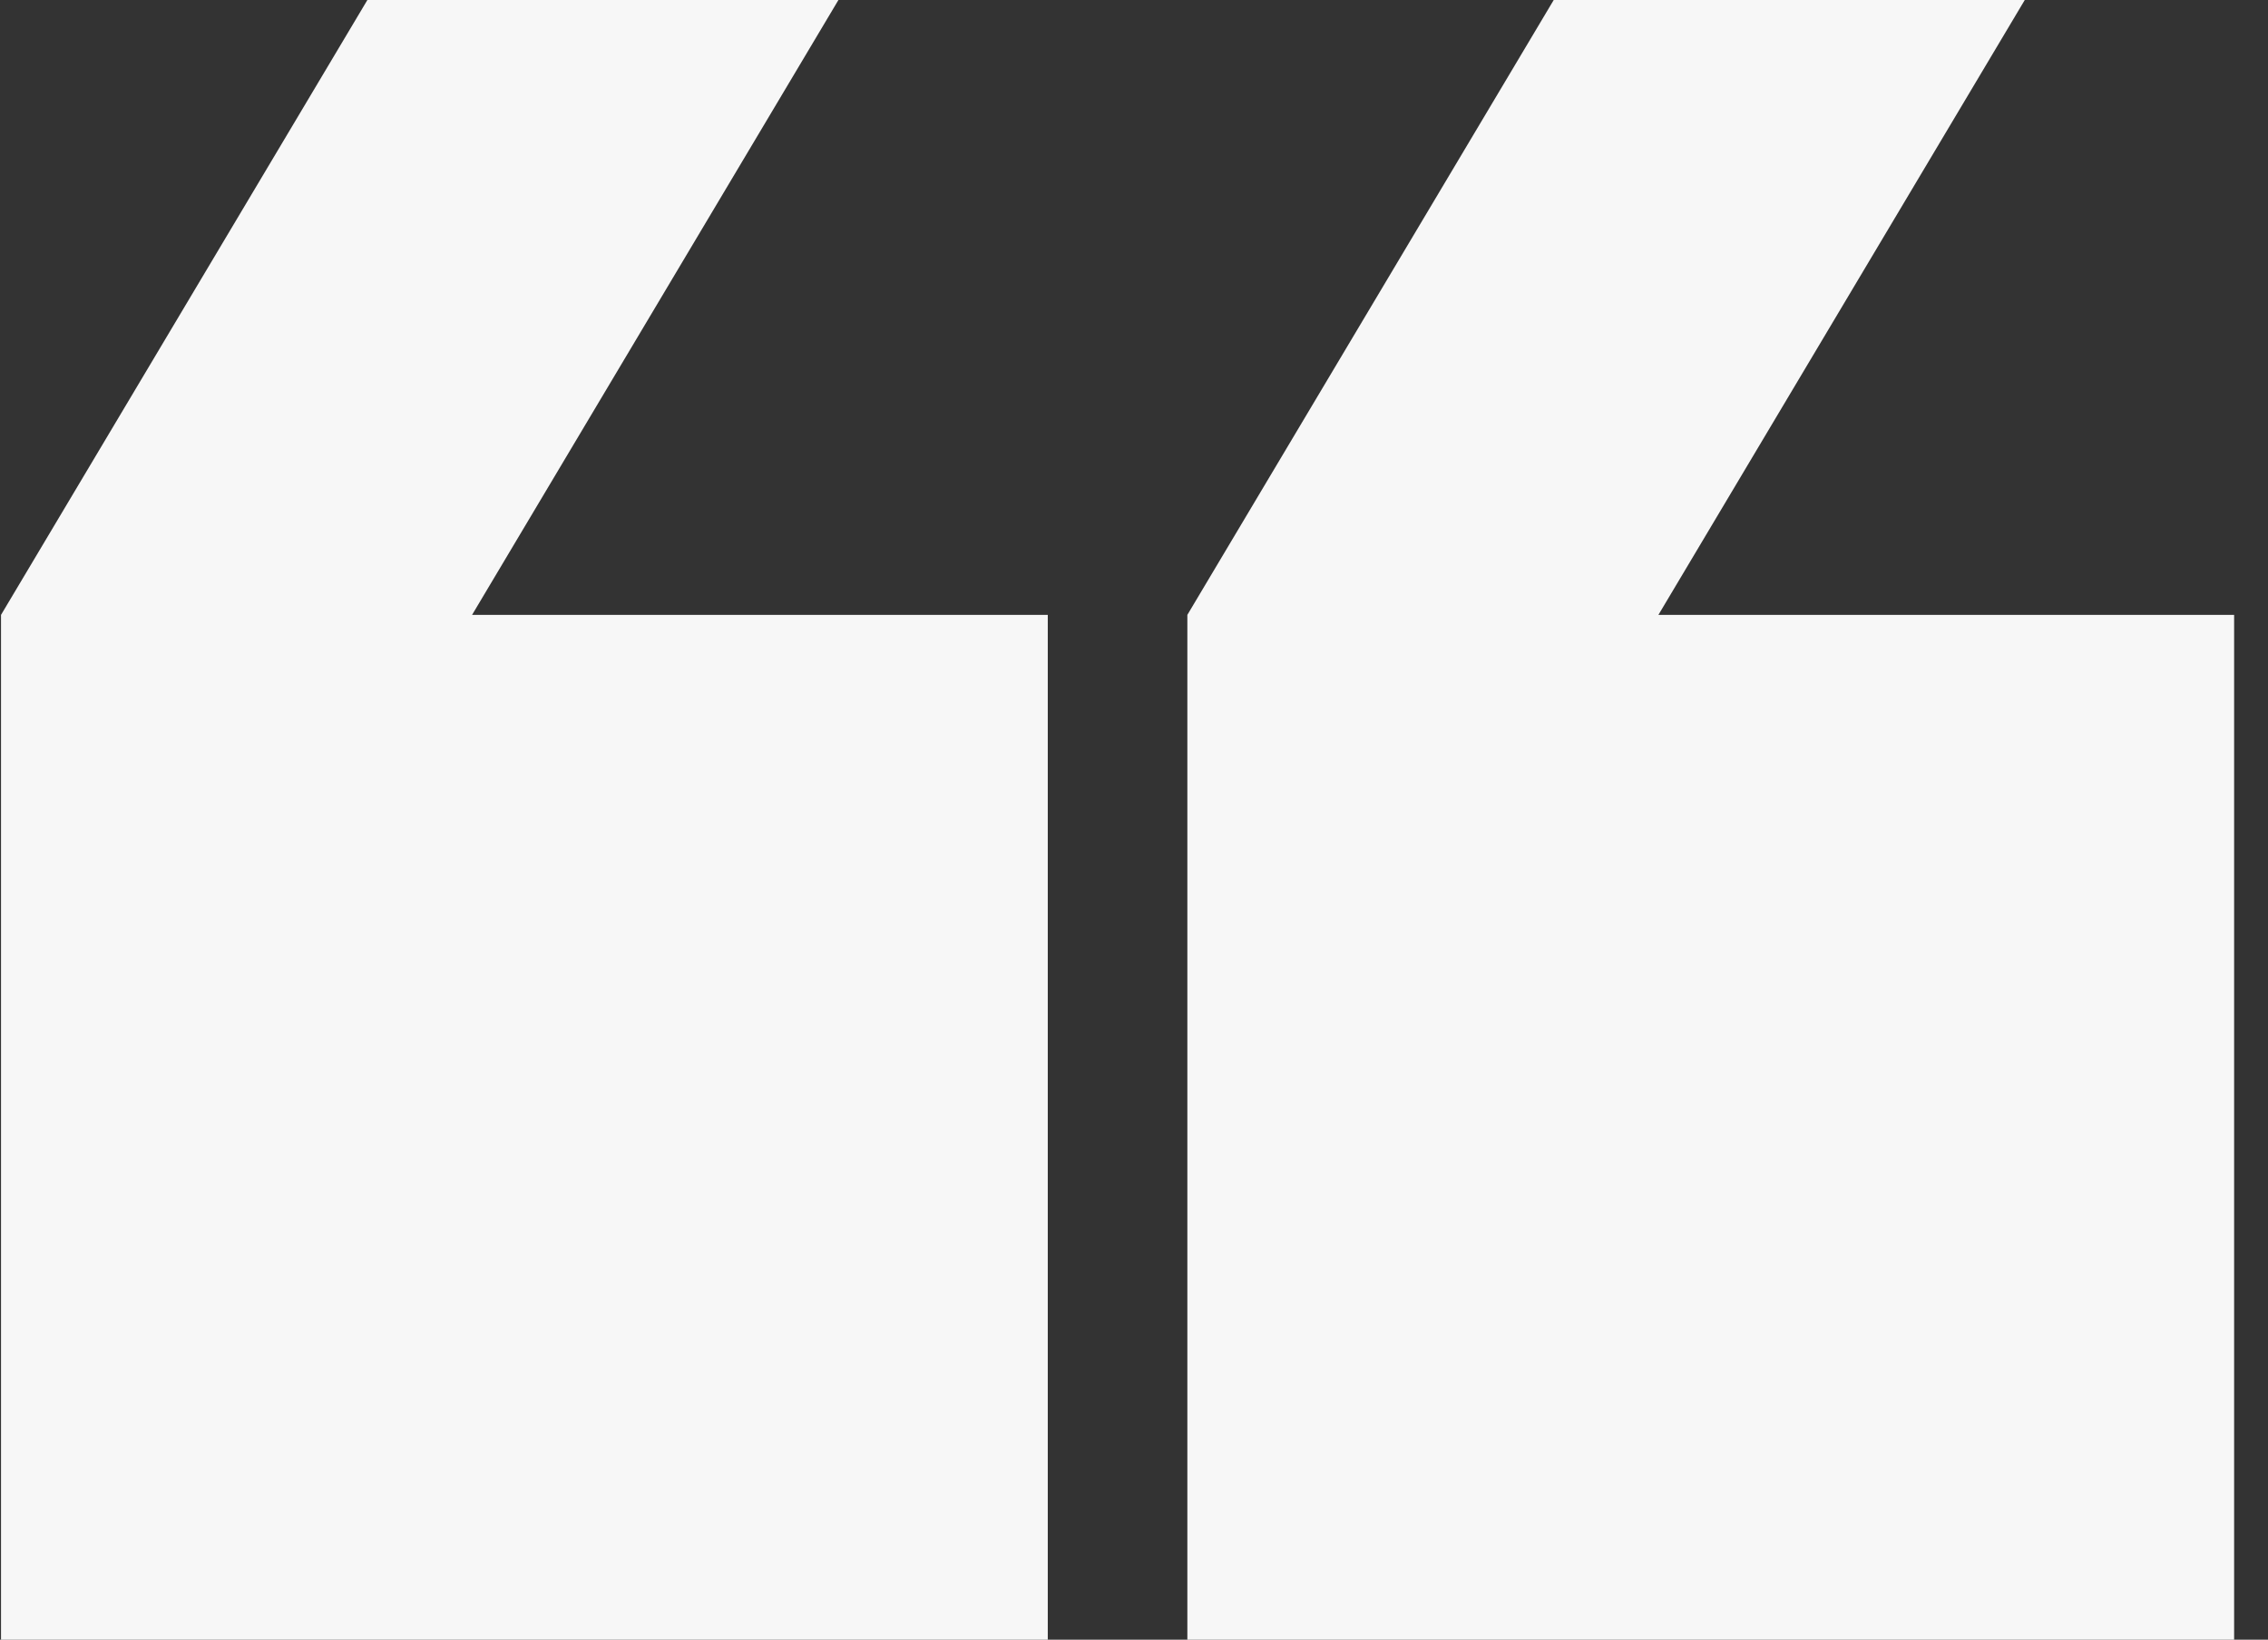 <?xml version="1.0" encoding="UTF-8"?>
<svg width="65px" height="47px" viewBox="0 0 65 47" version="1.1" xmlns="http://www.w3.org/2000/svg" xmlns:xlink="http://www.w3.org/1999/xlink">
    <rect x="0" y="0" width="65" height="47" fill="#333333" stroke="none"/>
    <!-- Generator: Sketch 57.1 (83088) - https://sketch.com -->
    <title>Shape</title>
    <desc>Created with Sketch.</desc>
    <g id="创作者端" stroke="none" stroke-width="1" fill="none" fill-rule="evenodd">
        <g id="7-课程频道-完整的预览" transform="translate(-480, -1634)" fill="#F7F7F7" fill-rule="nonzero">
            <path d="M514.971,1634 L514.971,1663.375 L531.471,1663.375 L520.971,1681 L534.471,1681 L544.971,1663.375 L544.971,1634 L514.971,1634 Z M480.971,1663.375 L497.471,1663.375 L486.971,1681 L500.471,1681 L510.971,1663.375 L510.971,1634 L480.971,1634 L480.971,1663.375 Z" id="Shape" transform="translate(512.5, 1657.5) scale(-1, -1) translate(-512.5, -1657.5) "></path>
        </g>
    </g>
</svg>